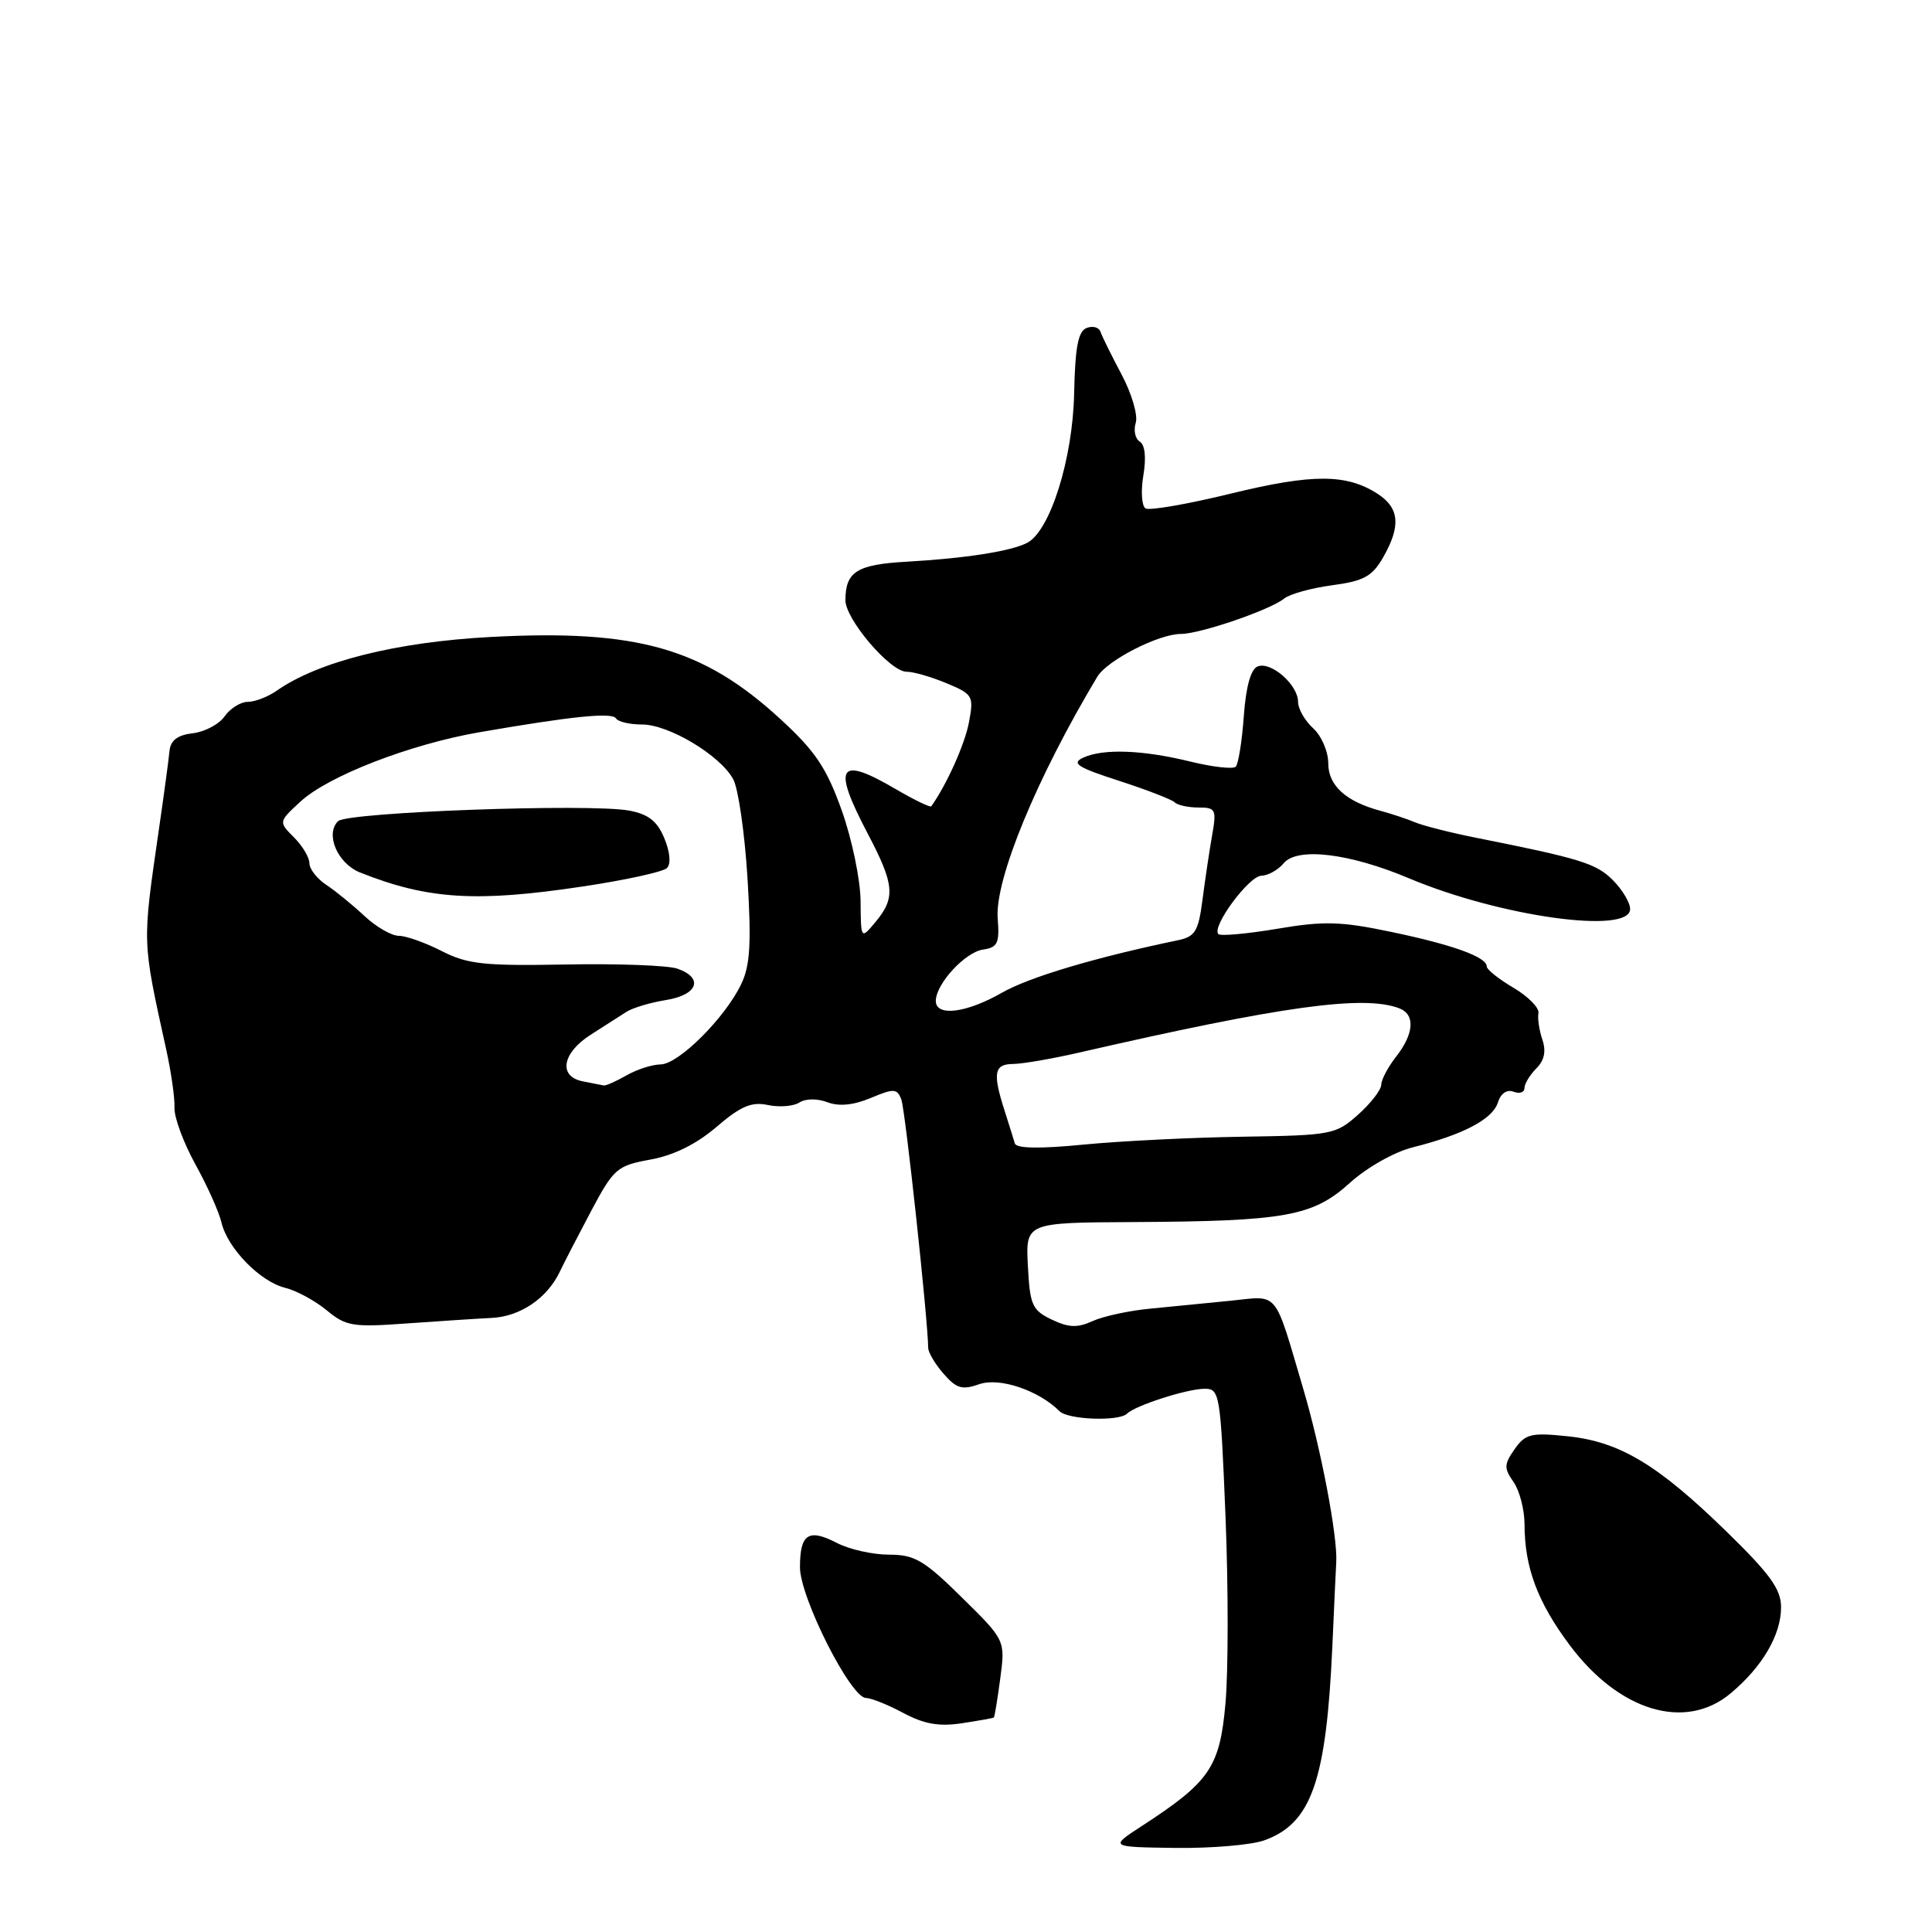 <?xml version="1.0" encoding="UTF-8" standalone="no"?>
<!DOCTYPE svg PUBLIC "-//W3C//DTD SVG 1.1//EN" "http://www.w3.org/Graphics/SVG/1.1/DTD/svg11.dtd" >
<svg xmlns="http://www.w3.org/2000/svg" xmlns:xlink="http://www.w3.org/1999/xlink" version="1.1" viewBox="0 0 256 256">
 <g >
 <path fill="currentColor"
d=" M 167.54 243.85 C 173.79 241.59 175.75 235.97 176.55 218.00 C 176.78 212.78 177.01 207.82 177.06 207.00 C 177.26 203.63 175.04 191.98 172.68 184.00 C 168.77 170.77 169.53 171.69 163.10 172.35 C 160.02 172.66 155.22 173.13 152.44 173.40 C 149.65 173.66 146.22 174.40 144.80 175.04 C 142.77 175.97 141.62 175.93 139.36 174.85 C 136.77 173.61 136.47 172.94 136.20 167.74 C 135.90 162.00 135.90 162.00 150.20 161.93 C 170.35 161.82 173.96 161.17 178.86 156.74 C 181.13 154.69 184.76 152.64 187.19 152.03 C 193.86 150.36 197.77 148.30 198.47 146.11 C 198.85 144.88 199.67 144.32 200.55 144.66 C 201.35 144.96 202.00 144.75 202.00 144.18 C 202.00 143.61 202.71 142.44 203.57 141.57 C 204.64 140.51 204.89 139.29 204.37 137.75 C 203.95 136.51 203.72 134.93 203.85 134.24 C 203.98 133.55 202.50 132.04 200.55 130.89 C 198.60 129.74 197.00 128.47 197.00 128.06 C 197.00 126.81 192.52 125.19 184.33 123.48 C 177.66 122.08 175.42 122.02 169.23 123.07 C 165.23 123.74 161.72 124.06 161.44 123.77 C 160.50 122.83 165.47 116.09 167.13 116.04 C 168.02 116.02 169.36 115.27 170.09 114.39 C 171.89 112.22 178.81 113.05 186.70 116.38 C 198.80 121.47 216.00 123.86 216.00 120.45 C 216.00 119.60 214.96 117.87 213.69 116.60 C 211.49 114.40 209.37 113.75 195.50 110.99 C 192.20 110.33 188.60 109.42 187.50 108.96 C 186.40 108.50 184.38 107.83 183.00 107.46 C 178.34 106.22 176.00 104.10 176.00 101.13 C 176.00 99.58 175.10 97.50 174.00 96.50 C 172.90 95.50 172.00 93.93 172.00 93.00 C 172.00 90.75 168.44 87.62 166.66 88.30 C 165.74 88.65 165.10 90.93 164.81 94.90 C 164.57 98.23 164.09 101.24 163.74 101.59 C 163.39 101.94 160.72 101.64 157.80 100.93 C 151.43 99.36 146.20 99.17 143.54 100.39 C 141.92 101.14 142.74 101.67 148.27 103.46 C 151.95 104.65 155.27 105.94 155.65 106.31 C 156.02 106.69 157.44 107.00 158.80 107.00 C 161.10 107.00 161.22 107.25 160.60 110.75 C 160.24 112.81 159.67 116.64 159.33 119.27 C 158.80 123.38 158.36 124.11 156.11 124.58 C 145.06 126.88 136.37 129.48 132.76 131.54 C 128.05 134.24 124.00 134.74 124.00 132.63 C 124.00 130.38 127.88 126.16 130.27 125.82 C 132.19 125.54 132.46 124.98 132.20 121.70 C 131.80 116.56 137.36 103.07 145.40 89.67 C 146.71 87.49 153.53 84.00 156.48 84.00 C 159.02 84.00 168.30 80.82 170.16 79.31 C 170.90 78.71 173.76 77.92 176.52 77.55 C 180.71 76.99 181.82 76.38 183.27 73.86 C 185.63 69.74 185.44 67.34 182.61 65.48 C 178.47 62.77 173.97 62.75 163.11 65.40 C 157.39 66.80 152.30 67.68 151.79 67.37 C 151.28 67.05 151.15 65.09 151.50 63.00 C 151.90 60.63 151.72 58.95 151.03 58.52 C 150.42 58.14 150.18 57.02 150.49 56.03 C 150.81 55.04 149.96 52.16 148.62 49.63 C 147.28 47.11 146.02 44.56 145.82 43.96 C 145.62 43.37 144.80 43.14 143.98 43.46 C 142.86 43.89 142.46 46.01 142.33 52.09 C 142.16 60.77 139.16 70.32 136.12 71.92 C 133.98 73.04 127.97 73.98 120.12 74.43 C 113.55 74.80 112.04 75.75 112.02 79.51 C 112.00 82.04 117.95 89.02 120.13 89.01 C 121.02 89.00 123.40 89.69 125.42 90.53 C 128.92 91.99 129.05 92.22 128.39 95.72 C 127.85 98.61 125.44 103.97 123.40 106.84 C 123.27 107.02 121.17 106.01 118.74 104.59 C 111.07 100.09 110.23 101.43 115.00 110.50 C 118.52 117.20 118.68 118.96 116.03 122.14 C 114.07 124.50 114.07 124.50 114.03 119.40 C 114.01 116.59 112.89 111.19 111.54 107.40 C 109.53 101.76 108.05 99.55 103.45 95.32 C 93.19 85.87 84.42 83.37 65.05 84.40 C 52.53 85.06 42.19 87.65 36.67 91.52 C 35.51 92.33 33.78 93.00 32.83 93.00 C 31.89 93.00 30.51 93.86 29.77 94.91 C 29.04 95.96 27.13 96.98 25.54 97.16 C 23.52 97.40 22.60 98.10 22.46 99.50 C 22.36 100.60 21.72 105.33 21.04 110.00 C 18.84 125.24 18.82 124.47 22.01 139.00 C 22.68 142.03 23.18 145.53 23.12 146.78 C 23.06 148.03 24.31 151.41 25.89 154.28 C 27.48 157.15 29.03 160.62 29.35 162.00 C 30.15 165.40 34.47 169.83 37.78 170.64 C 39.28 171.01 41.75 172.35 43.29 173.62 C 45.83 175.73 46.75 175.88 53.79 175.37 C 58.03 175.07 63.15 174.73 65.17 174.63 C 68.95 174.44 72.51 172.02 74.18 168.50 C 74.70 167.40 76.56 163.80 78.31 160.50 C 81.33 154.82 81.75 154.46 86.18 153.65 C 89.25 153.10 92.27 151.61 94.93 149.33 C 98.15 146.57 99.58 145.96 101.75 146.42 C 103.26 146.74 105.14 146.59 105.92 146.09 C 106.74 145.56 108.29 145.54 109.63 146.05 C 111.17 146.63 113.08 146.45 115.37 145.49 C 118.45 144.20 118.87 144.22 119.43 145.69 C 119.95 147.03 122.95 174.80 122.99 178.60 C 122.99 179.20 123.91 180.75 125.03 182.03 C 126.73 183.99 127.49 184.21 129.77 183.41 C 132.43 182.48 137.62 184.22 140.39 186.99 C 141.53 188.13 148.29 188.37 149.35 187.31 C 150.43 186.24 157.28 184.03 159.60 184.02 C 161.62 184.00 161.72 184.62 162.39 201.03 C 162.77 210.40 162.76 221.52 162.38 225.73 C 161.62 234.19 160.31 236.10 151.26 241.98 C 147.02 244.74 147.02 244.74 155.72 244.86 C 160.51 244.92 165.83 244.47 167.54 243.85 Z  M 131.68 227.59 C 131.79 227.52 132.17 225.19 132.54 222.40 C 133.21 217.34 133.21 217.34 127.45 211.67 C 122.44 206.73 121.19 206.00 117.80 206.00 C 115.65 206.00 112.56 205.31 110.92 204.46 C 107.13 202.50 106.00 203.23 106.00 207.67 C 106.00 211.67 112.72 224.98 114.75 224.99 C 115.44 225.00 117.67 225.89 119.70 226.98 C 122.45 228.45 124.43 228.80 127.45 228.34 C 129.68 228.00 131.58 227.66 131.68 227.59 Z  M 229.35 224.35 C 233.54 220.84 236.00 216.62 236.00 212.97 C 236.00 210.58 234.55 208.57 228.75 202.92 C 219.64 194.04 214.60 191.02 207.69 190.31 C 202.87 189.81 202.12 189.99 200.69 192.03 C 199.29 194.03 199.27 194.55 200.55 196.37 C 201.35 197.51 202.00 200.03 202.01 201.97 C 202.01 207.68 203.73 212.28 207.98 217.97 C 214.55 226.78 223.35 229.41 229.35 224.35 Z  M 134.47 151.51 C 134.31 150.96 133.69 148.97 133.09 147.10 C 131.51 142.16 131.73 141.00 134.25 140.98 C 135.49 140.97 139.43 140.29 143.00 139.47 C 169.83 133.31 180.72 131.80 185.42 133.61 C 187.54 134.42 187.38 136.96 185.00 140.00 C 183.92 141.38 183.03 143.06 183.02 143.74 C 183.01 144.43 181.62 146.21 179.94 147.71 C 177.00 150.33 176.43 150.44 164.69 150.62 C 157.99 150.72 148.51 151.19 143.63 151.66 C 137.76 152.24 134.66 152.18 134.47 151.51 Z  M 77.25 143.29 C 73.95 142.66 74.46 139.55 78.25 137.12 C 80.04 135.98 82.17 134.61 83.00 134.08 C 83.83 133.54 86.19 132.84 88.25 132.51 C 92.47 131.83 93.28 129.58 89.75 128.35 C 88.51 127.92 81.87 127.67 74.99 127.80 C 64.14 128.00 61.96 127.77 58.53 126.02 C 56.36 124.91 53.80 124.00 52.84 124.00 C 51.88 124.00 49.84 122.82 48.30 121.38 C 46.76 119.94 44.49 118.08 43.25 117.26 C 42.01 116.44 41.00 115.15 41.00 114.38 C 41.00 113.62 40.08 112.08 38.95 110.95 C 36.90 108.90 36.90 108.90 39.83 106.20 C 43.51 102.81 54.34 98.62 63.50 97.03 C 75.81 94.90 81.10 94.36 81.62 95.19 C 81.89 95.64 83.45 96.00 85.08 96.00 C 88.62 96.00 95.43 100.08 97.15 103.24 C 97.83 104.48 98.68 110.40 99.05 116.39 C 99.57 125.02 99.40 127.92 98.22 130.39 C 96.07 134.88 89.94 140.99 87.55 141.04 C 86.42 141.05 84.38 141.71 83.00 142.50 C 81.62 143.29 80.28 143.88 80.00 143.83 C 79.72 143.77 78.49 143.53 77.25 143.29 Z  M 77.24 117.46 C 82.87 116.62 87.88 115.52 88.38 115.02 C 88.92 114.48 88.79 112.90 88.03 111.08 C 87.09 108.81 85.93 107.89 83.38 107.41 C 78.22 106.44 45.99 107.61 44.79 108.81 C 43.06 110.54 44.73 114.42 47.71 115.61 C 56.68 119.18 63.10 119.59 77.24 117.46 Z "/>
</g>
</svg>